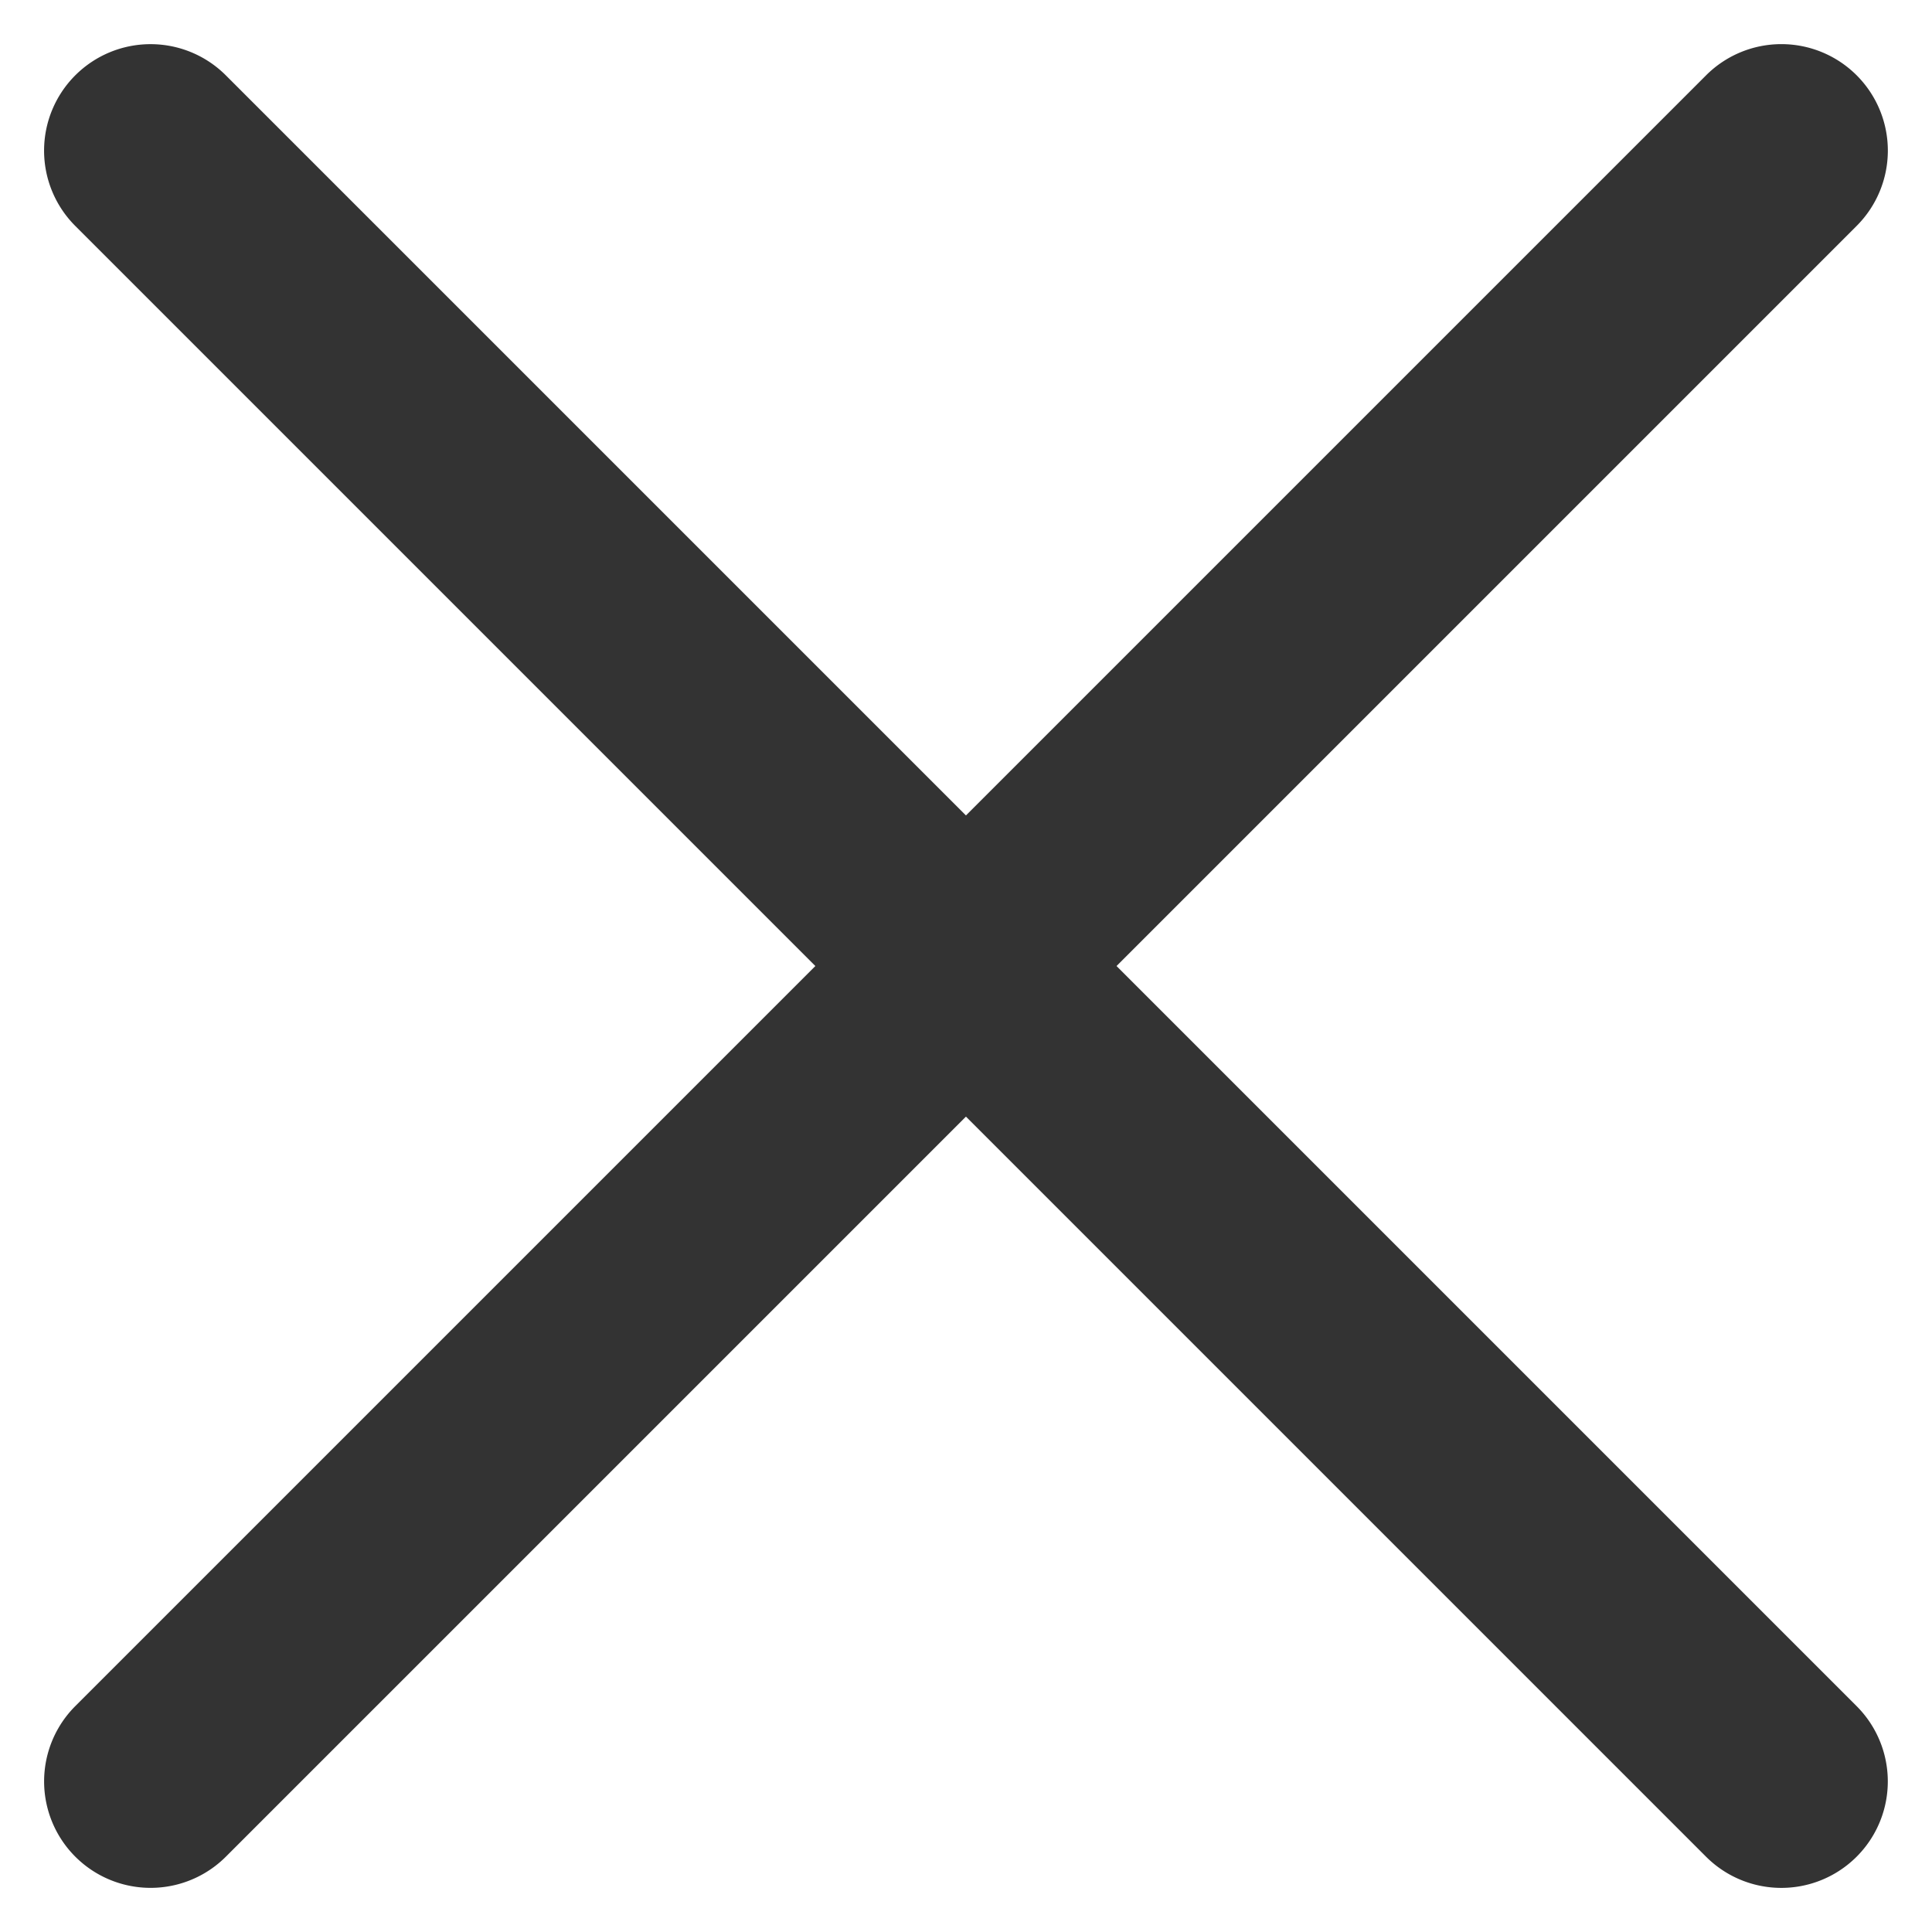 <svg xmlns="http://www.w3.org/2000/svg" width="18" height="18" viewBox="0 0 18 18">
    <path data-name="패스 188" d="M.992 0a.992.992 0 0 1 .992.992v21.487a.992.992 0 0 1-1.984 0V.992A.992.992 0 0 1 .992 0z" transform="rotate(-45 1.694 .702)" style="fill:#333"/>
    <path data-name="패스 189" d="M.992 0a.992.992 0 0 1 .992.992v21.487a.992.992 0 0 1-1.984 0V.992A.992.992 0 0 1 .992 0z" transform="rotate(45 8.298 20.034)" style="fill:#333"/>
</svg>
